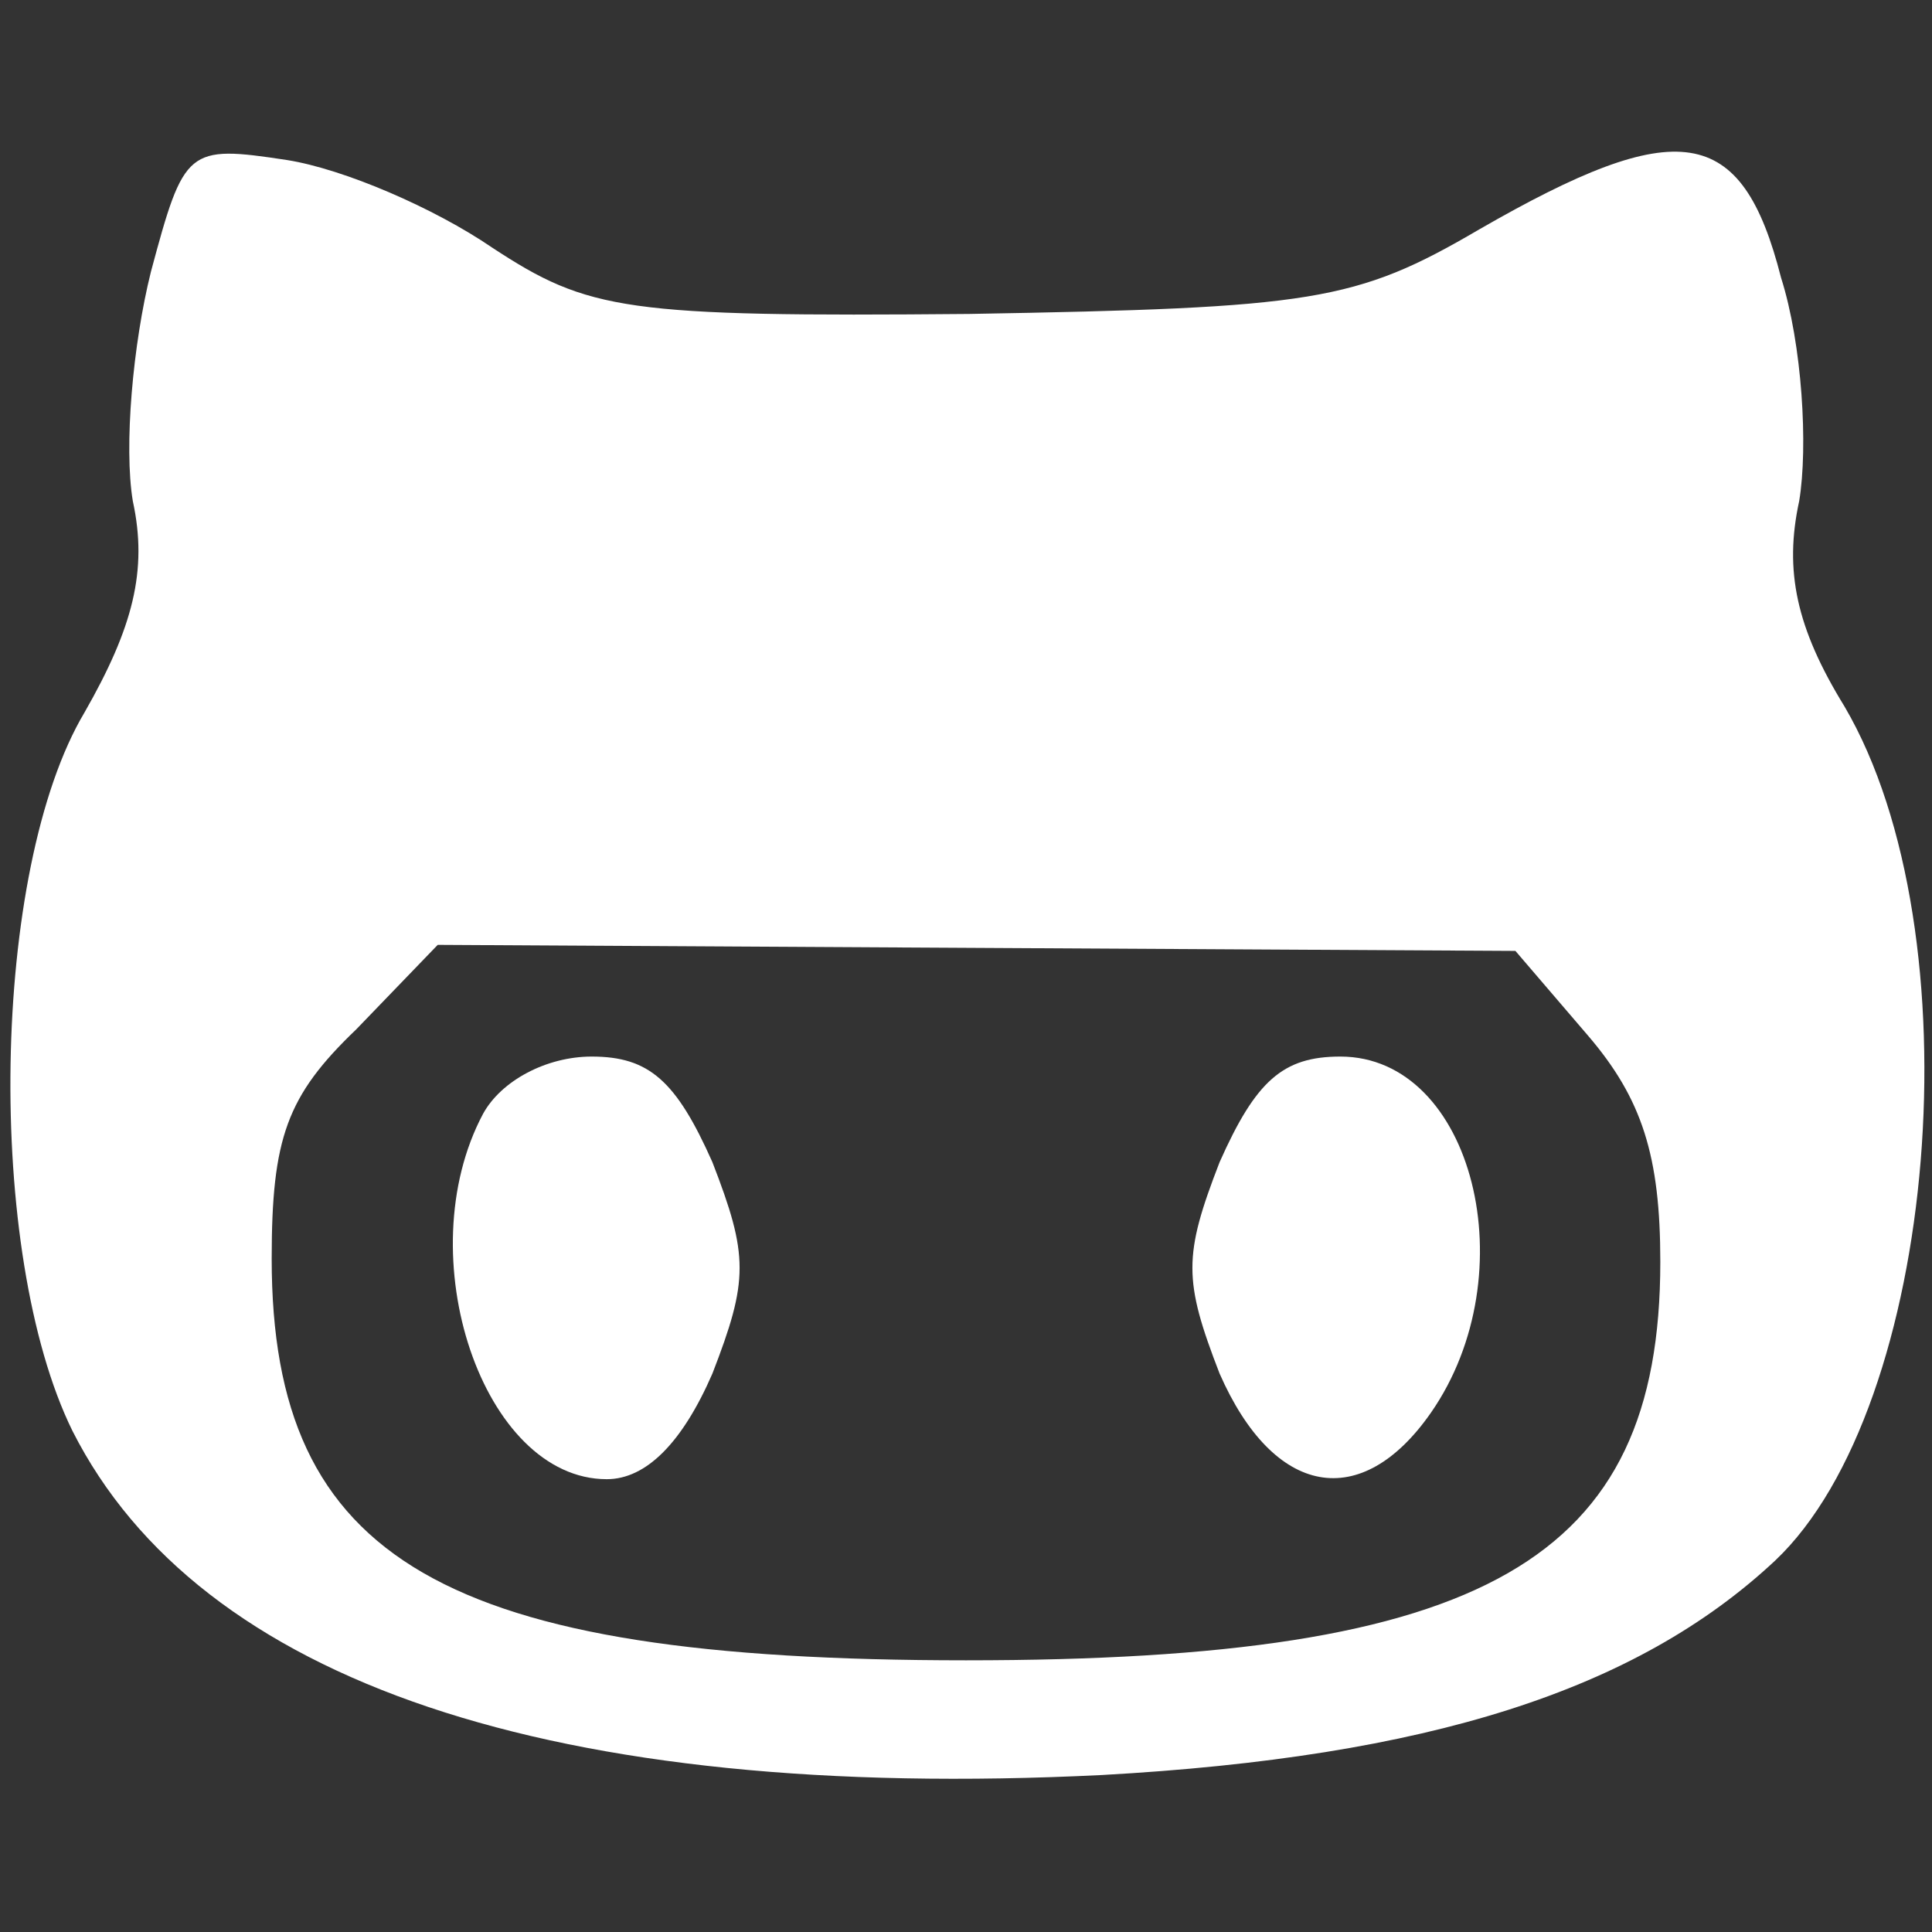 <?xml version="1.0" standalone="no"?>
<!DOCTYPE svg PUBLIC "-//W3C//DTD SVG 20010904//EN"
 "http://www.w3.org/TR/2001/REC-SVG-20010904/DTD/svg10.dtd">
<svg version="1.0" xmlns="http://www.w3.org/2000/svg"
 width="100%" height="100%" viewBox="0 0 64 64"
 preserveAspectRatio="xMidYMid meet">

<rect x="0" y="0" width="64" height="64" fill="#333333" stroke="none"/>

<g transform="translate(0,64) scale(0.1,-0.1)"
fill="#ffffff" stroke="none">
<path d="M50 550 c-6 -24 -9 -58 -6 -76 5 -23 0 -42 -16 -70 -31 -52 -33 -179
-4 -238 42 -83 159 -123 341 -114 108 6 177 28 223 71 54 51 67 208 23 283
-16 26 -20 45 -15 68 3 18 1 52 -6 74 -13 51 -34 54 -100 16 -41 -24 -55 -26
-169 -28 -114 -1 -126 1 -158 22 -19 13 -49 26 -68 29 -33 5 -34 4 -45 -37z
m476 -253 c18 -21 24 -40 24 -75 0 -99 -58 -132 -230 -132 -173 0 -230 33
-230 133 0 40 5 54 28 76 l27 28 178 -1 179 -1 24 -28z"/>
<path d="M160 271 c-25 -47 0 -121 41 -121 13 0 25 12 35 35 12 31 12 39 0 70
-12 27 -21 35 -40 35 -15 0 -30 -8 -36 -19z"/>
<path d="M404 255 c-12 -31 -12 -39 0 -70 18 -41 47 -46 70 -13 32 46 14 118
-30 118 -19 0 -28 -8 -40 -35z"/>
</g>
</svg>
